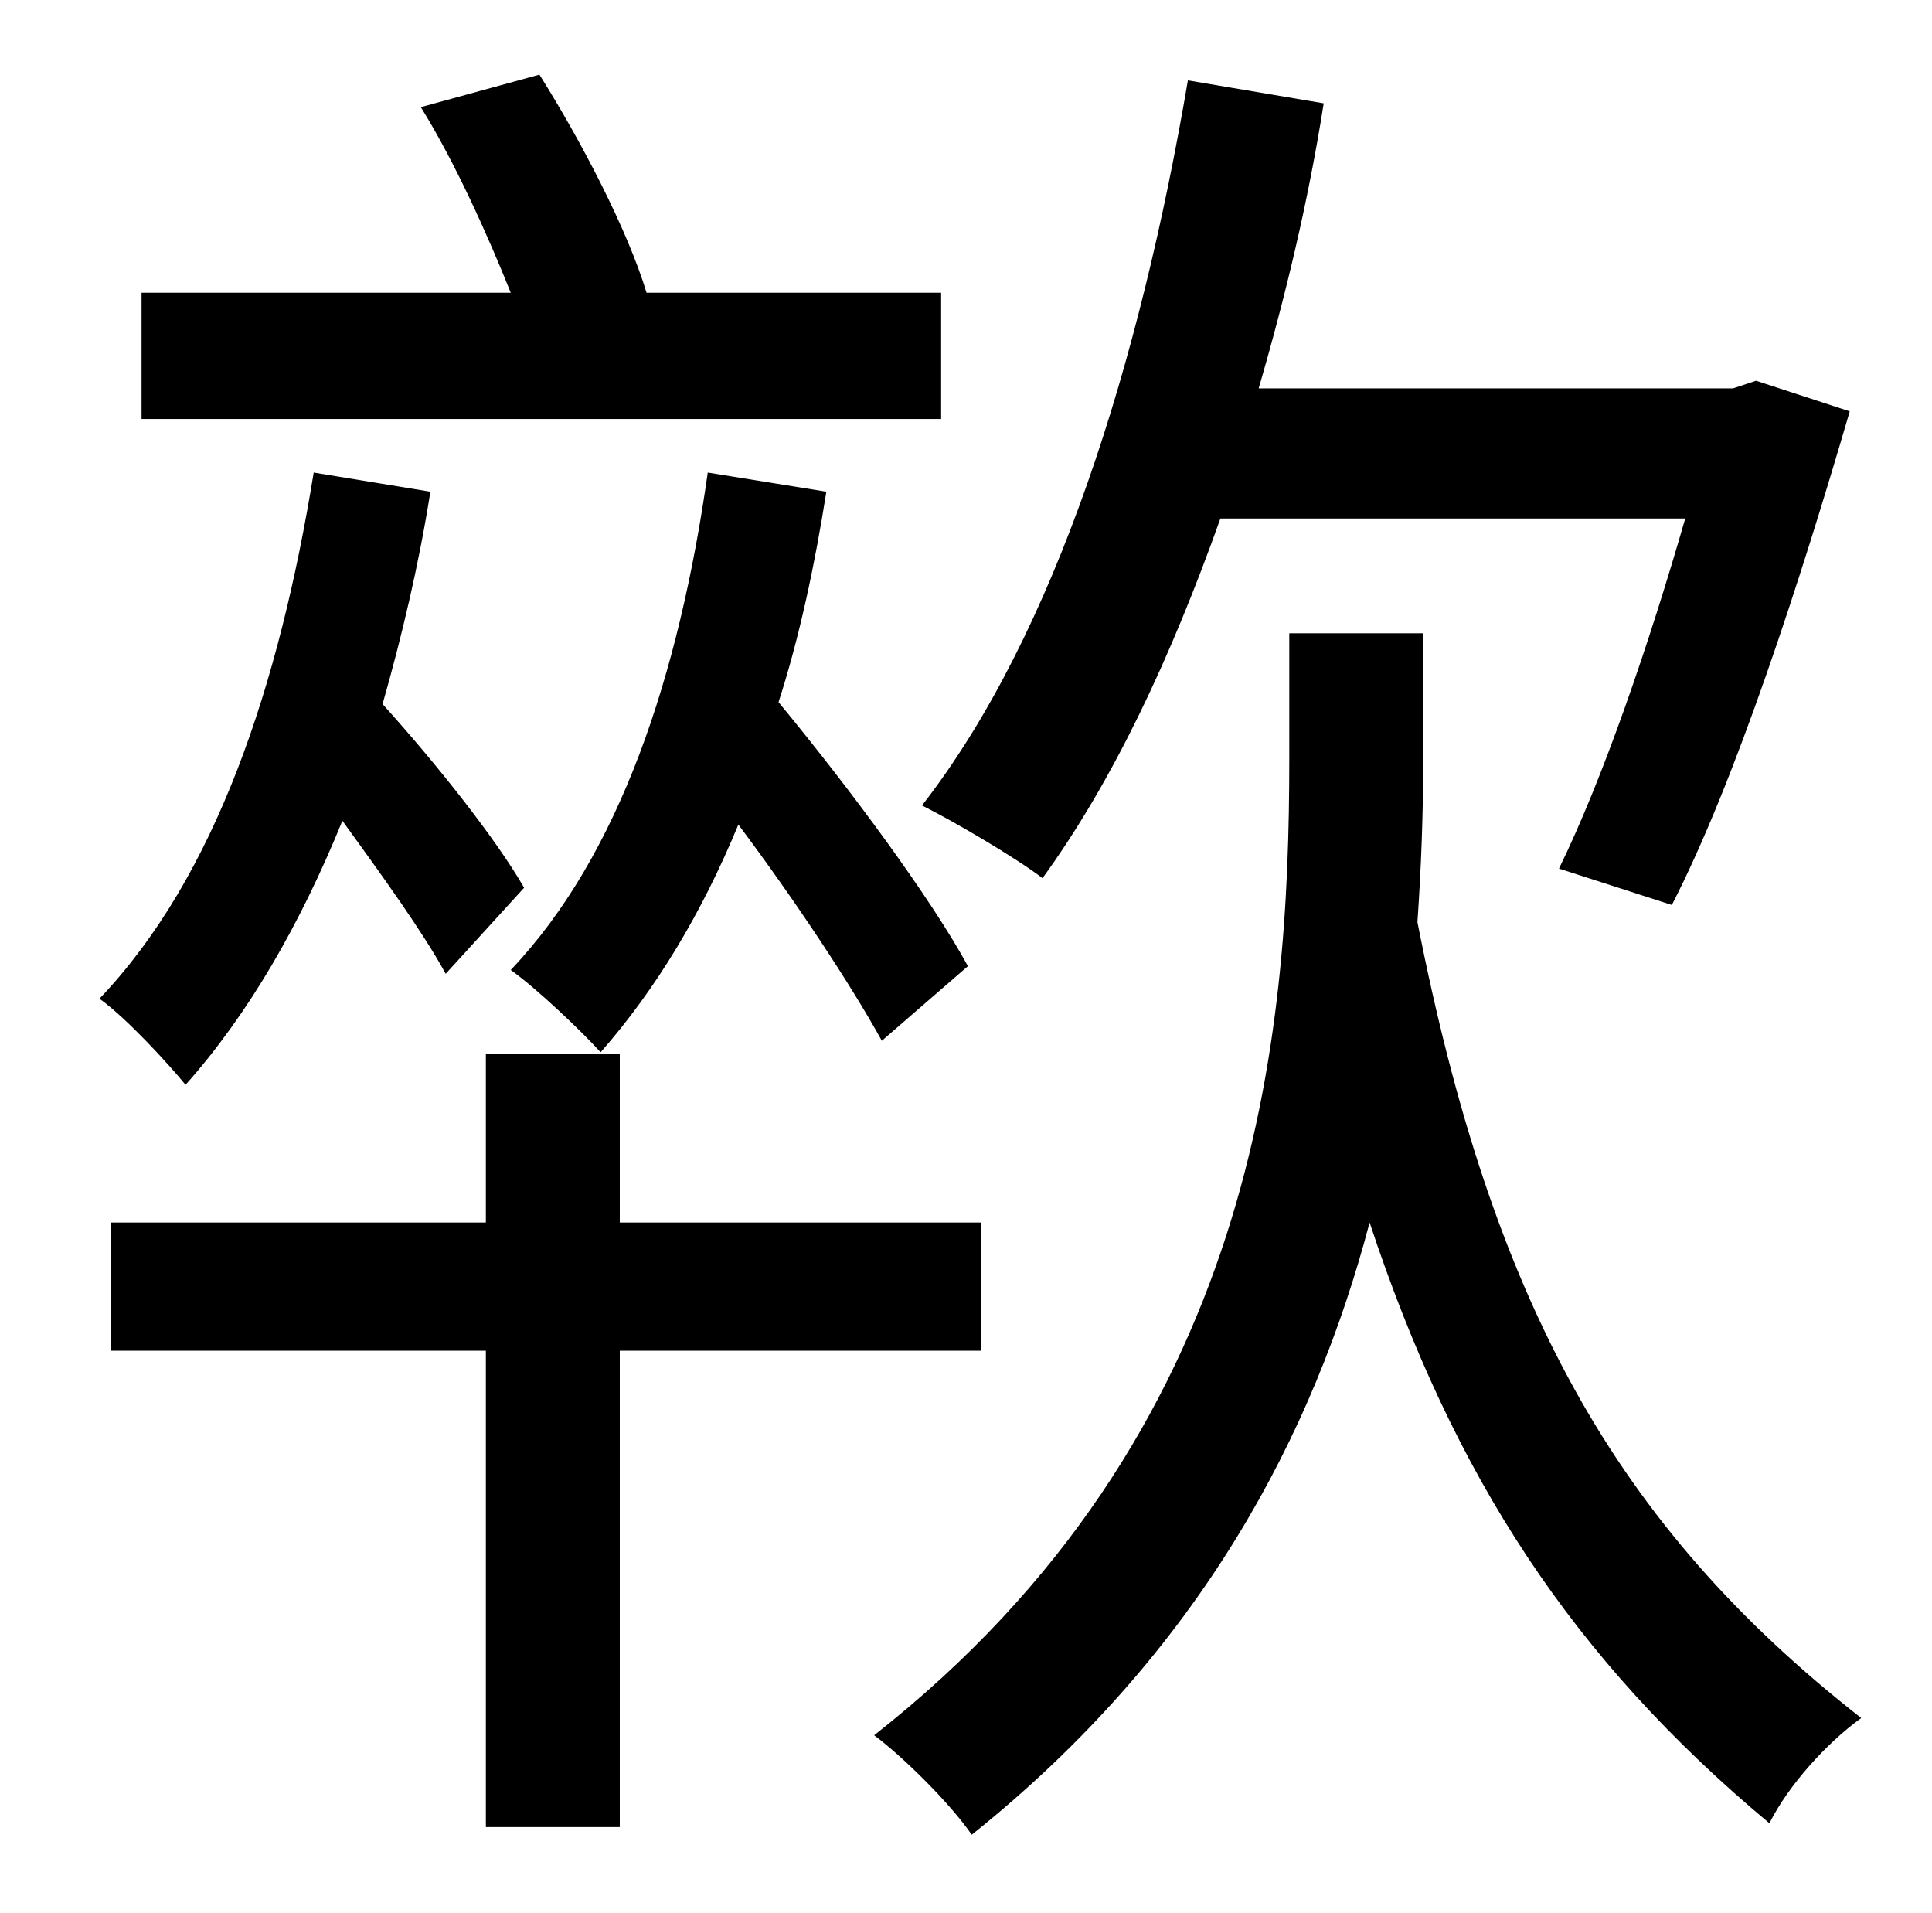 <?xml version="1.0" standalone="no"?>
<!DOCTYPE svg PUBLIC "-//W3C//DTD SVG 1.1//EN" "http://www.w3.org/Graphics/SVG/1.1/DTD/svg11.dtd" >
<svg xmlns="http://www.w3.org/2000/svg" xmlns:xlink="http://www.w3.org/1999/xlink" version="1.1" viewBox="-10 0 1010 1000">
   <path fill="currentColor"
d="M871 271h-243c-26 73 -56 137 -93 188c-13 -10 -45 -29 -63 -38c70 -90 114 -232 139 -379l71 12c-8 51 -20 101 -34 149h248l12 -4l49 16c-26 89 -60 194 -93 258l-59 -19c23 -47 47 -117 66 -183zM360 247l62 10c-6 38 -14 76 -25 110c38 46 80 103 99 138l-45 39
c-16 -29 -45 -73 -75 -113c-19 46 -43 86 -72 119c-10 -11 -33 -33 -47 -43c57 -60 88 -154 103 -260zM482 153v66h-418v-66h193c-12 -30 -29 -68 -47 -97l62 -17c22 35 46 81 56 114h154zM264 464l-41 45c-12 -22 -33 -51 -54 -80c-22 54 -49 101 -82 138
c-9 -11 -31 -35 -45 -45c61 -64 94 -164 112 -275l61 10c-6 38 -15 76 -25 111c28 31 59 70 74 96zM503 706h-189v249h-70v-249h-196v-67h196v-88h70v88h189v67zM734 331v67c0 27 -1 55 -3 84c39 198 103 315 232 416c-18 13 -38 35 -48 55c-103 -86 -165 -181 -209 -314
c-29 110 -88 224 -208 320c-11 -16 -35 -40 -51 -52c201 -158 217 -367 217 -510v-66h70z" />
</svg>
